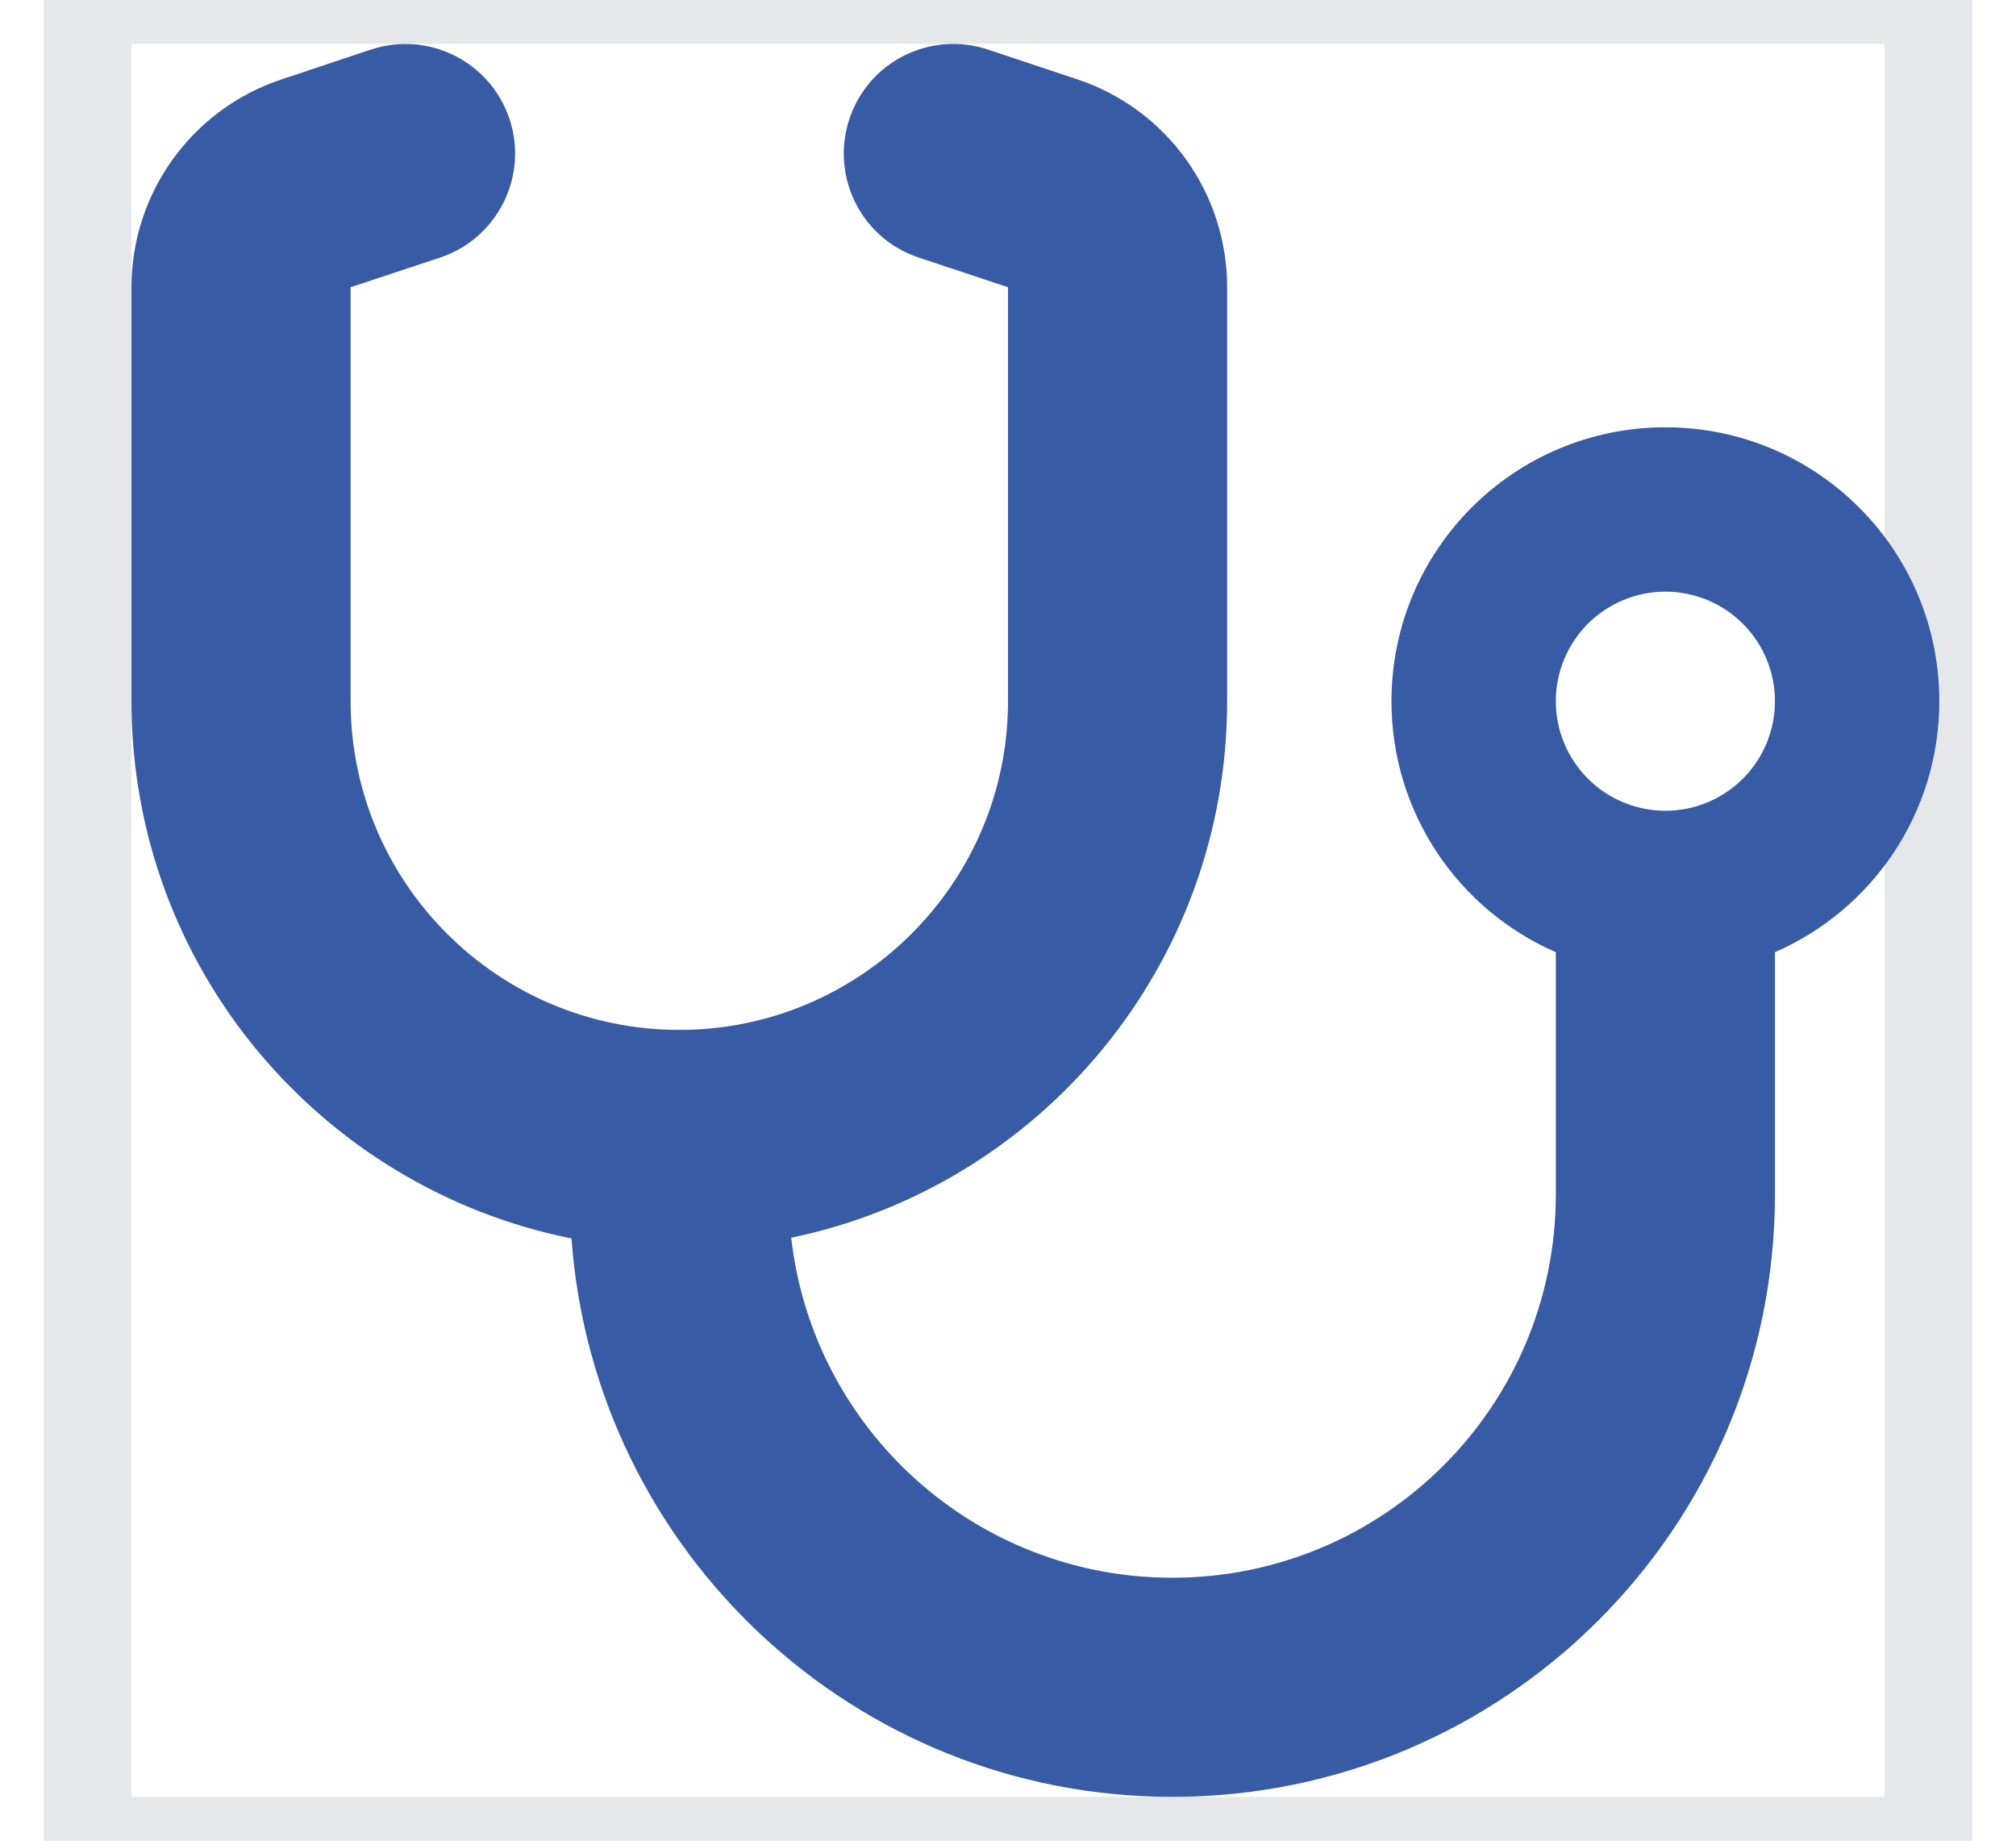 <svg width="23" height="21" viewBox="0 0 23 21" fill="none" xmlns="http://www.w3.org/2000/svg">
<path d="M22 21H1V0H22V21Z" stroke="#E5E7EB"/>
<g clip-path="url(#clip0_226_264)">
<path d="M5.812 1.355C6.031 2.012 5.676 2.719 5.023 2.938L4 3.277V8C4 10.07 5.68 11.75 7.75 11.75C9.82 11.75 11.5 10.07 11.5 8V3.277L10.48 2.938C9.824 2.719 9.473 2.012 9.691 1.355C9.91 0.699 10.617 0.348 11.273 0.566L12.293 0.906C13.312 1.246 14 2.199 14 3.277V8C14 11.016 11.867 13.531 9.027 14.121C9.273 16.305 11.125 18 13.375 18C15.793 18 17.75 16.043 17.75 13.625V10.863C16.645 10.383 15.875 9.281 15.875 8C15.875 6.273 17.273 4.875 19 4.875C20.727 4.875 22.125 6.273 22.125 8C22.125 9.281 21.355 10.383 20.25 10.863V13.625C20.25 17.422 17.172 20.5 13.375 20.5C9.746 20.5 6.777 17.691 6.52 14.129C3.656 13.555 1.5 11.031 1.5 8V3.277C1.5 2.203 2.188 1.246 3.211 0.906L4.23 0.566C4.887 0.348 5.594 0.703 5.812 1.355ZM19 9.25C19.331 9.25 19.649 9.118 19.884 8.884C20.118 8.649 20.25 8.332 20.25 8C20.25 7.668 20.118 7.351 19.884 7.116C19.649 6.882 19.331 6.75 19 6.75C18.669 6.75 18.351 6.882 18.116 7.116C17.882 7.351 17.75 7.668 17.75 8C17.75 8.332 17.882 8.649 18.116 8.884C18.351 9.118 18.669 9.25 19 9.25Z" fill="#385BA6"/>
</g>
<defs>
<clipPath id="clip0_226_264">
<path d="M0.25 0.5H22.75V20.5H0.25V0.5Z" fill="white"/>
</clipPath>
</defs>
</svg>
